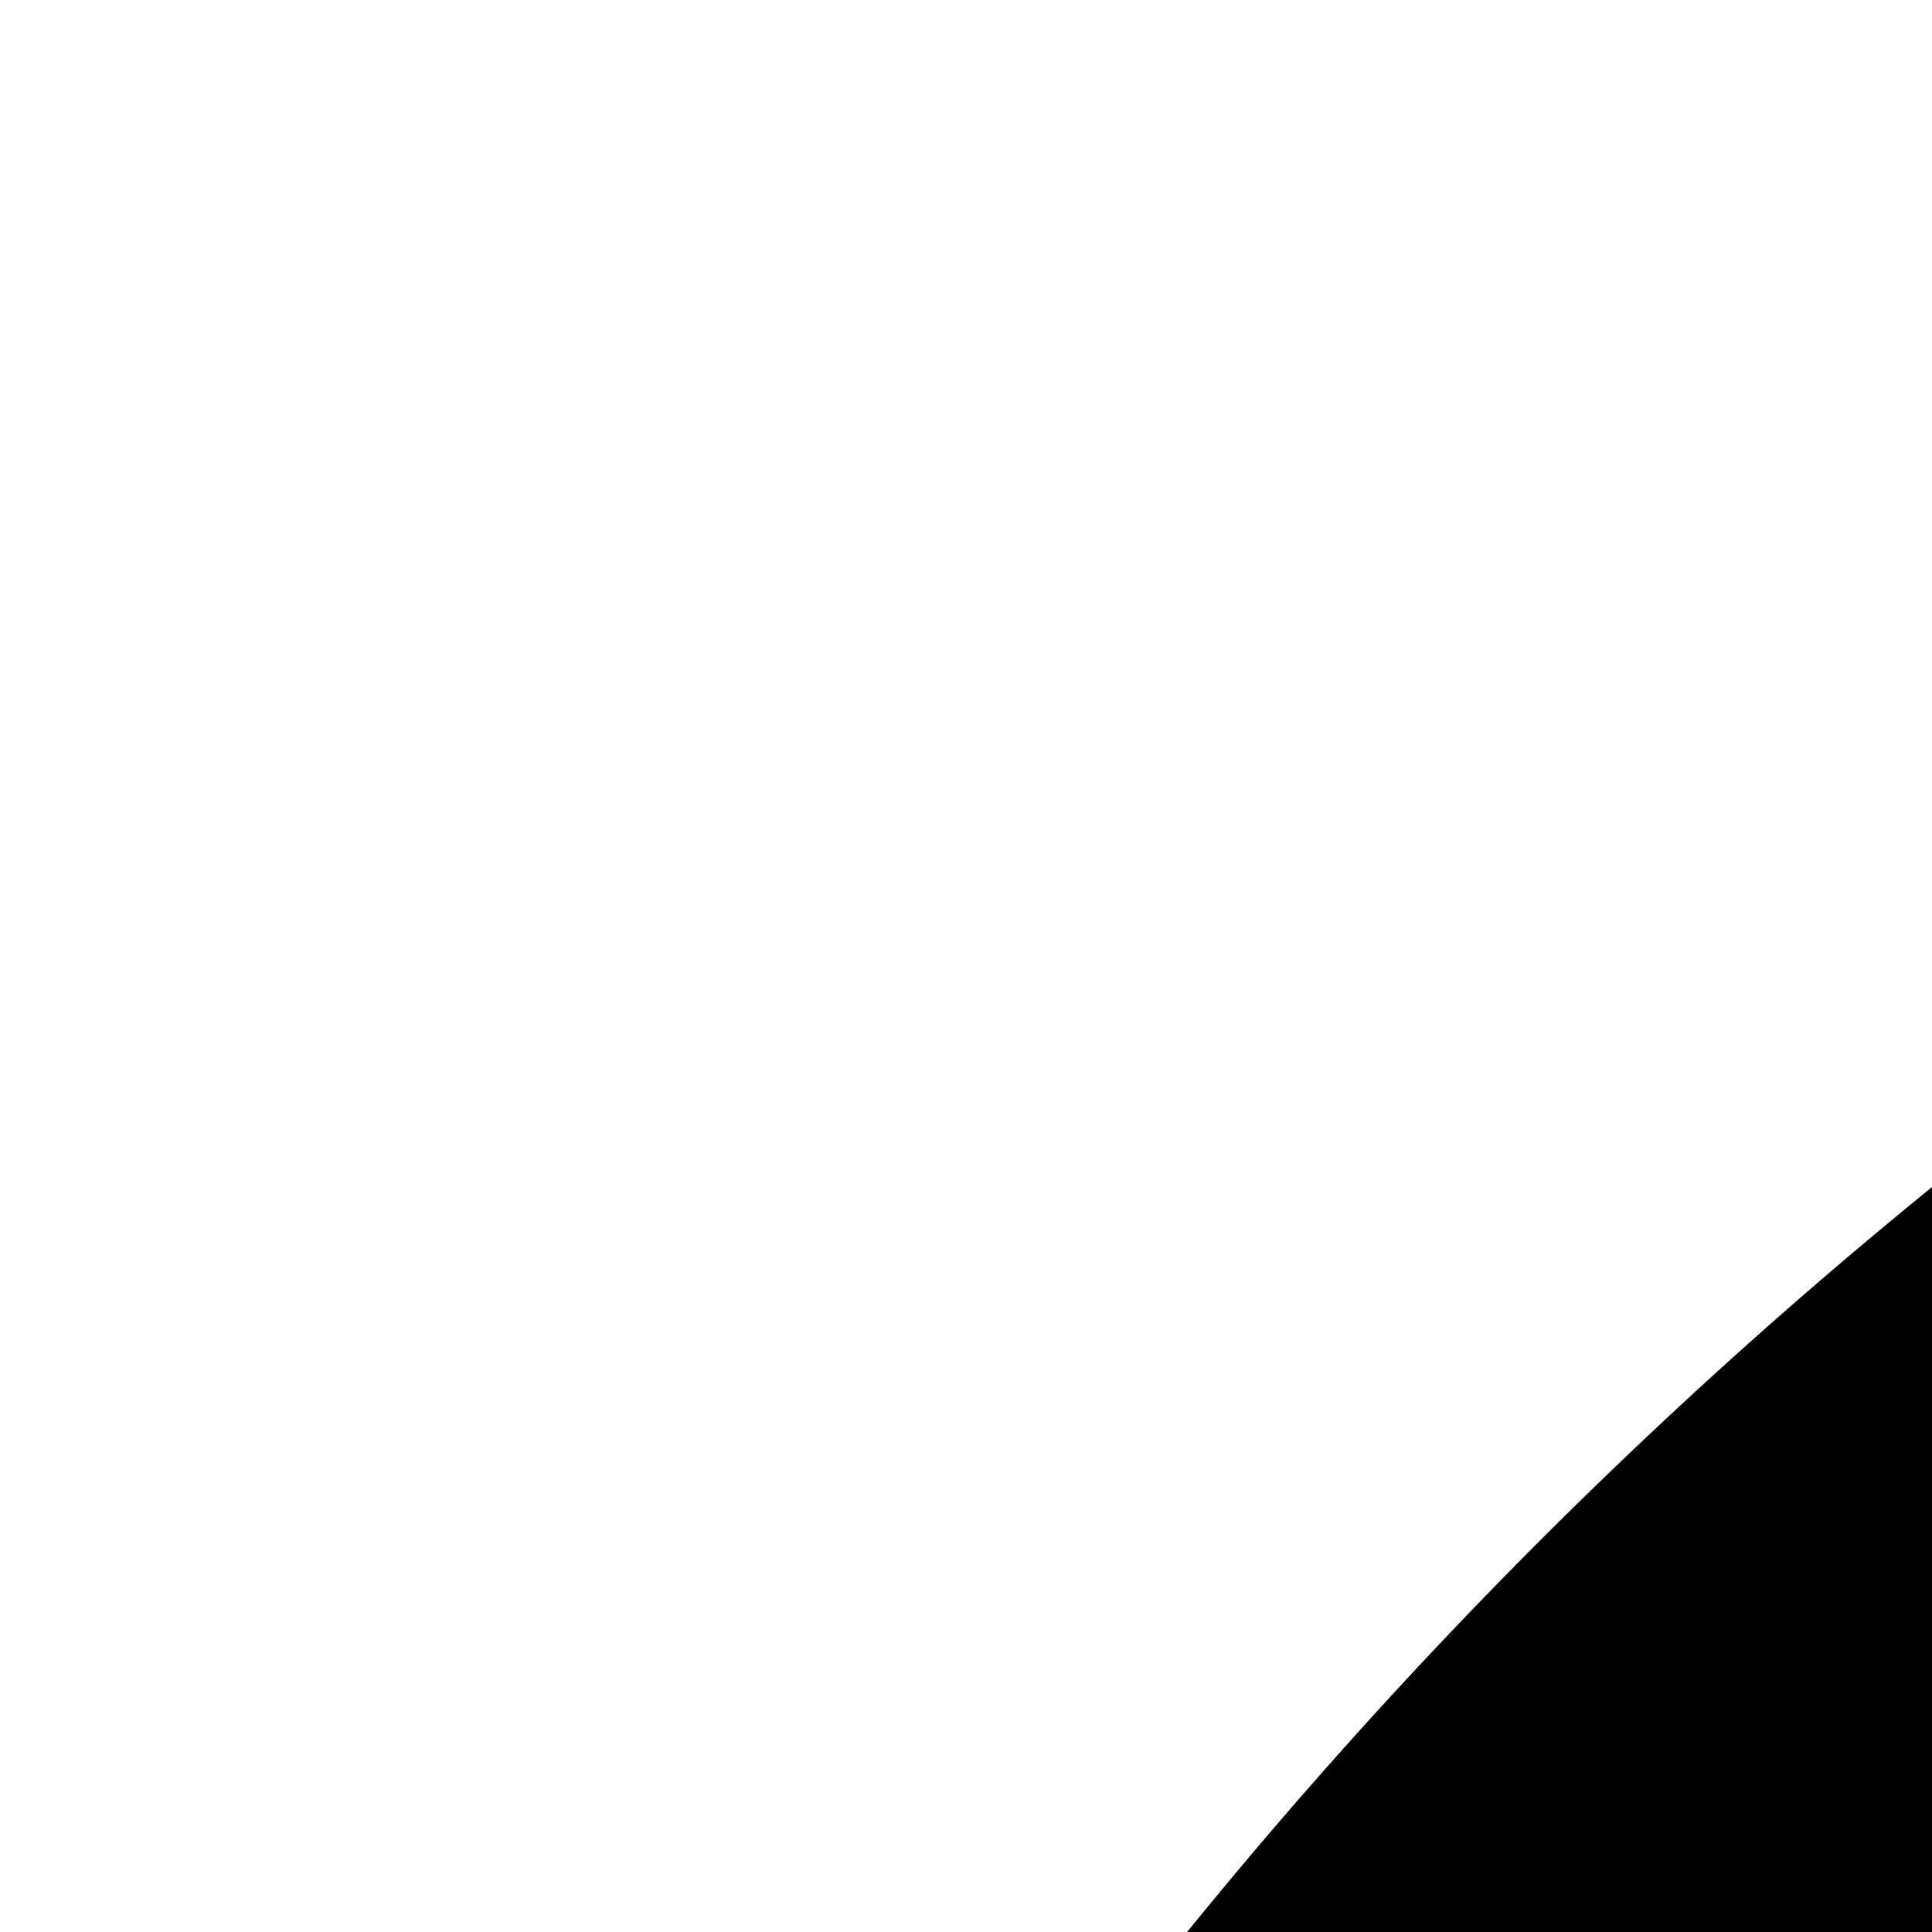 <svg id="图层_1" data-name="图层 1" xmlns="http://www.w3.org/2000/svg" viewBox="0 0 24 24"><defs></defs><title>loading</title><path d="M64,.55A63.45,63.45,0,1,0,127.45,64,63.45,63.45,0,0,0,64,.55ZM62.7,16.3,63,28.42c-.91,0-1.8.09-2.69.18l-1.44-12C60.15,16.43,61.42,16.34,62.7,16.3ZM55.64,17,57.9,28.93c-.7.12-1.39.27-2.07.43L52.91,17.6C53.81,17.38,54.72,17.18,55.64,17Zm-5.16,1.24L54,29.85c-.34.1-.69.18-1,.29L49.22,18.61C49.64,18.48,50.06,18.38,50.48,18.25ZM64,111.73A47.74,47.74,0,0,1,17.6,75.19,6,6,0,0,1,23,67.8h0a6.06,6.06,0,0,1,6.44,4.61A35.61,35.61,0,1,0,67.82,28.6c-.9-.1-1.79-.14-2.68-.17l.39-12.11c1.38,0,2.77.13,4.17.29A47.73,47.73,0,0,1,64,111.73Z"/></svg>